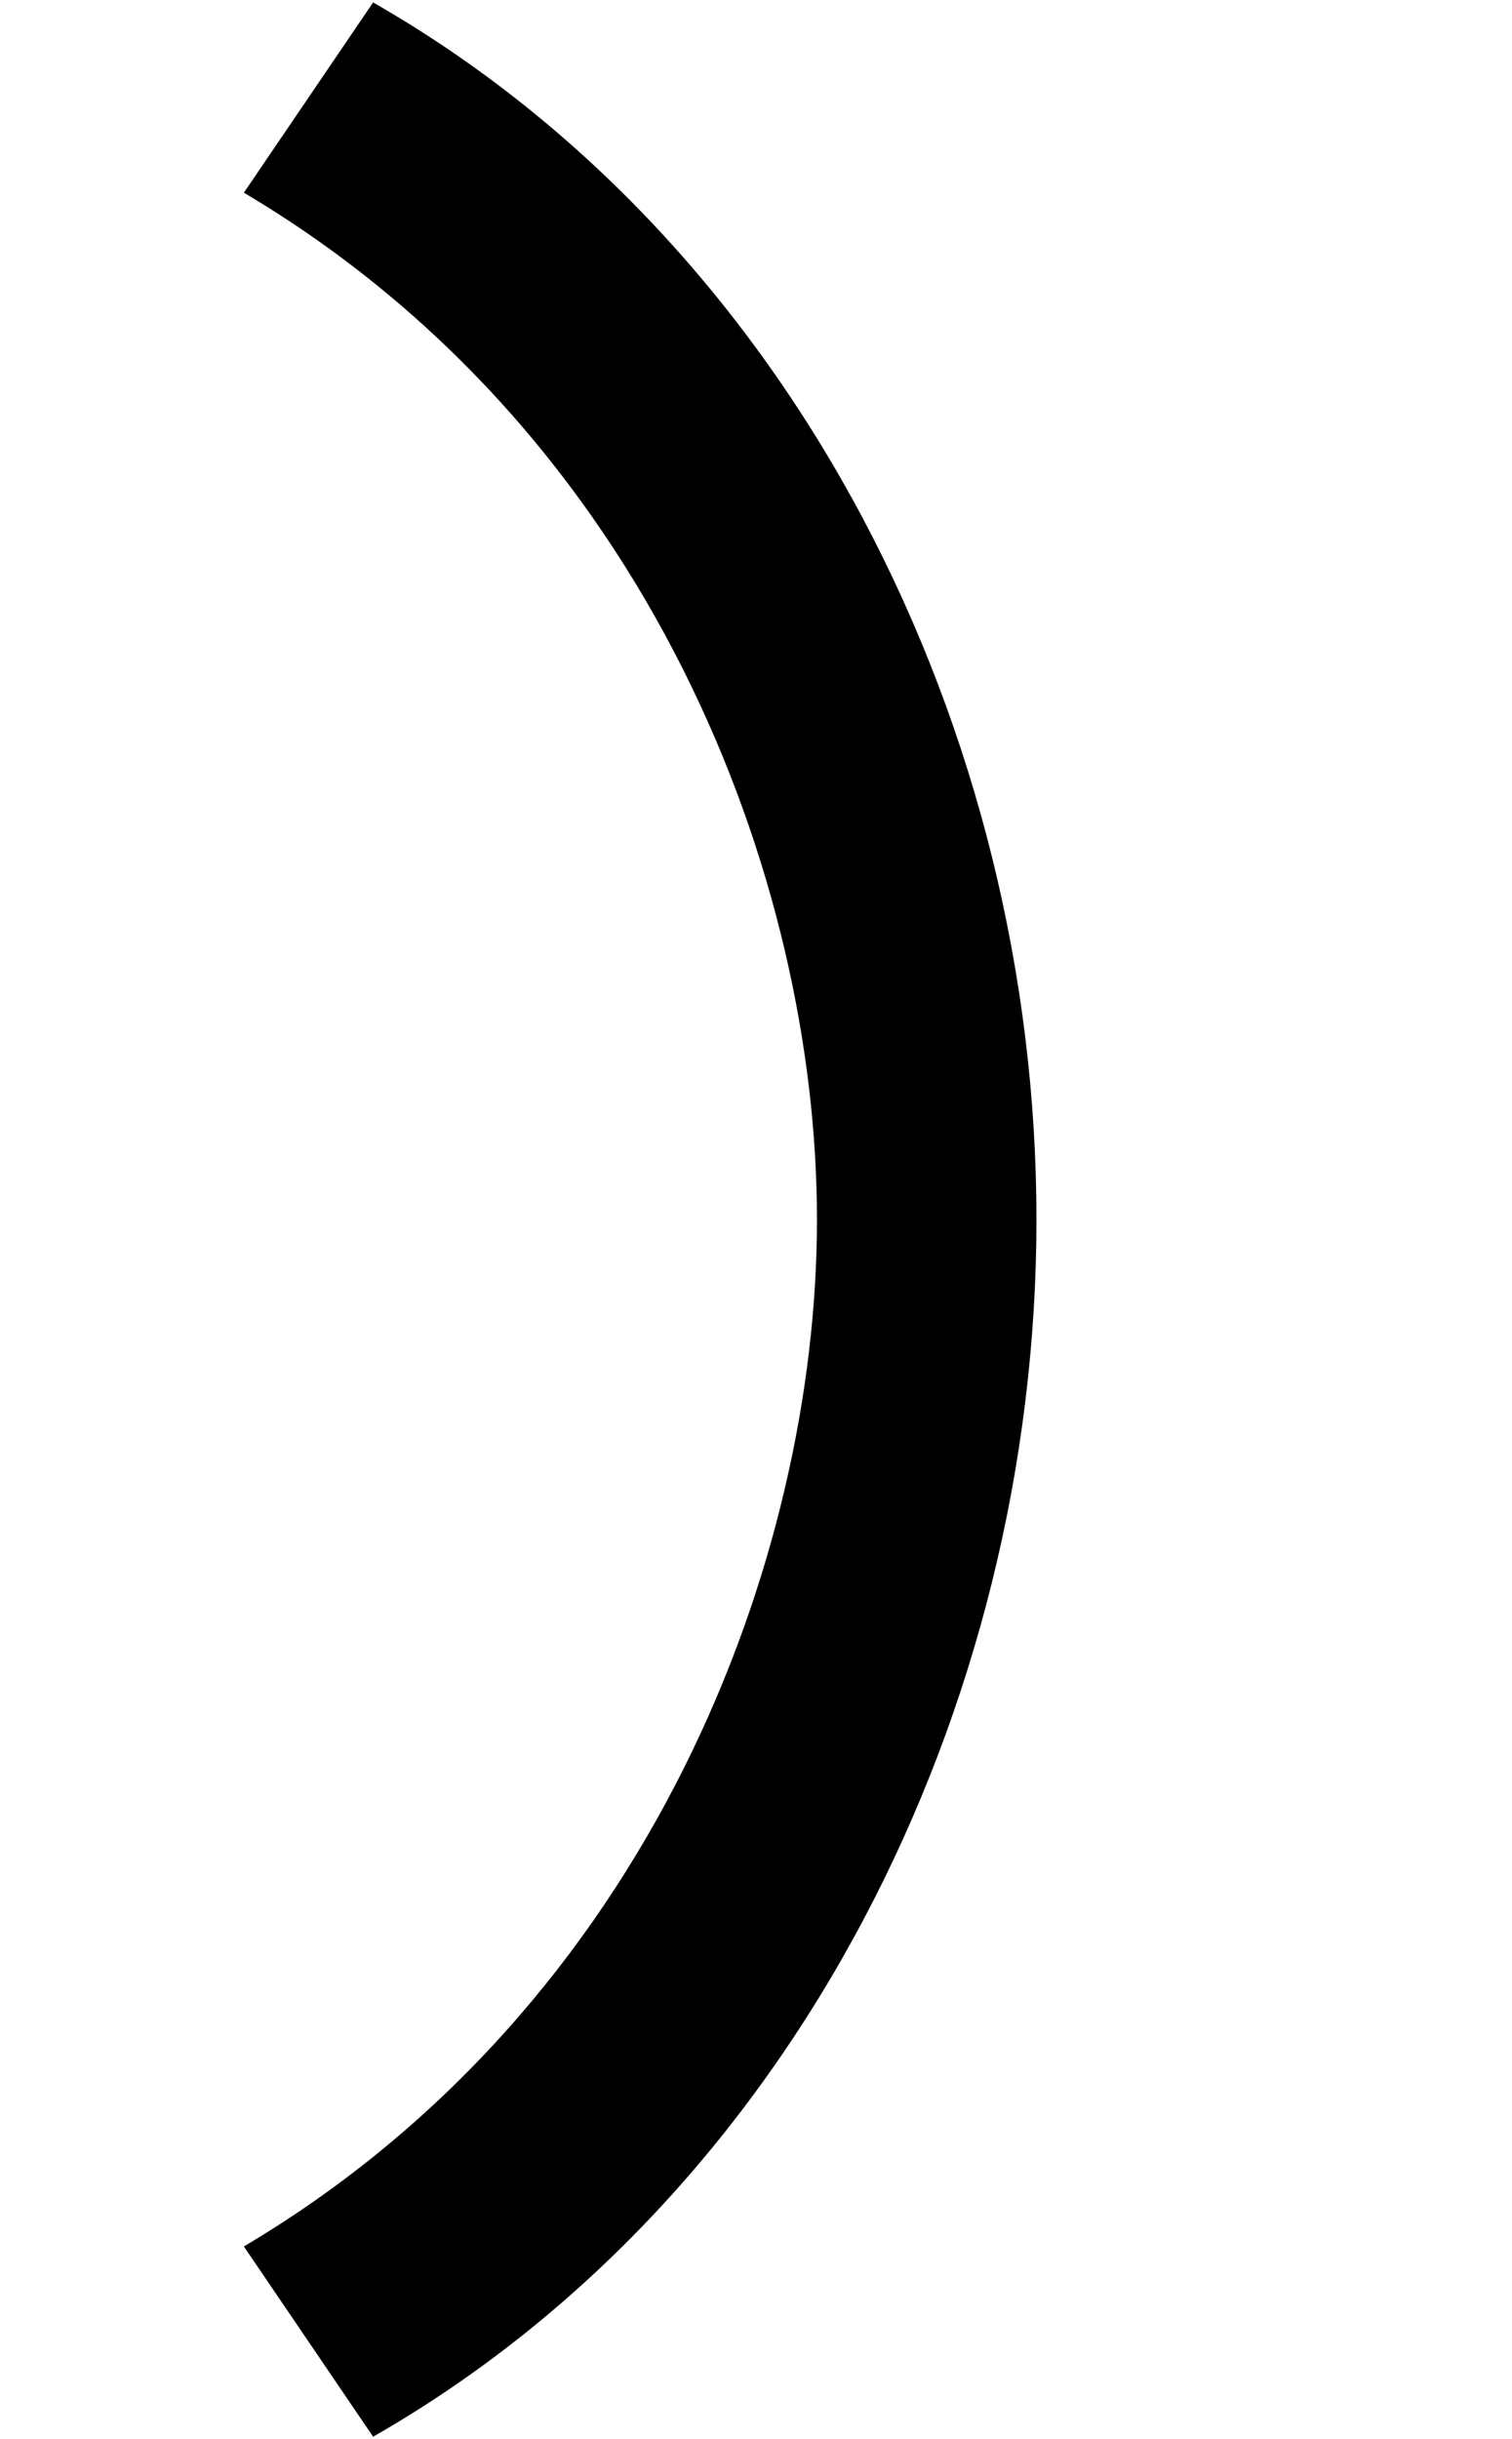 <svg xmlns="http://www.w3.org/2000/svg" width="620" height="1000" viewBox="0 0 620 1000">
  <path d="M153,999l-53-78c167-99,235-282,235-421S267,178,100,79L153,1c173,99,272,299,272,499s-99,400-272,499Z" />
</svg>